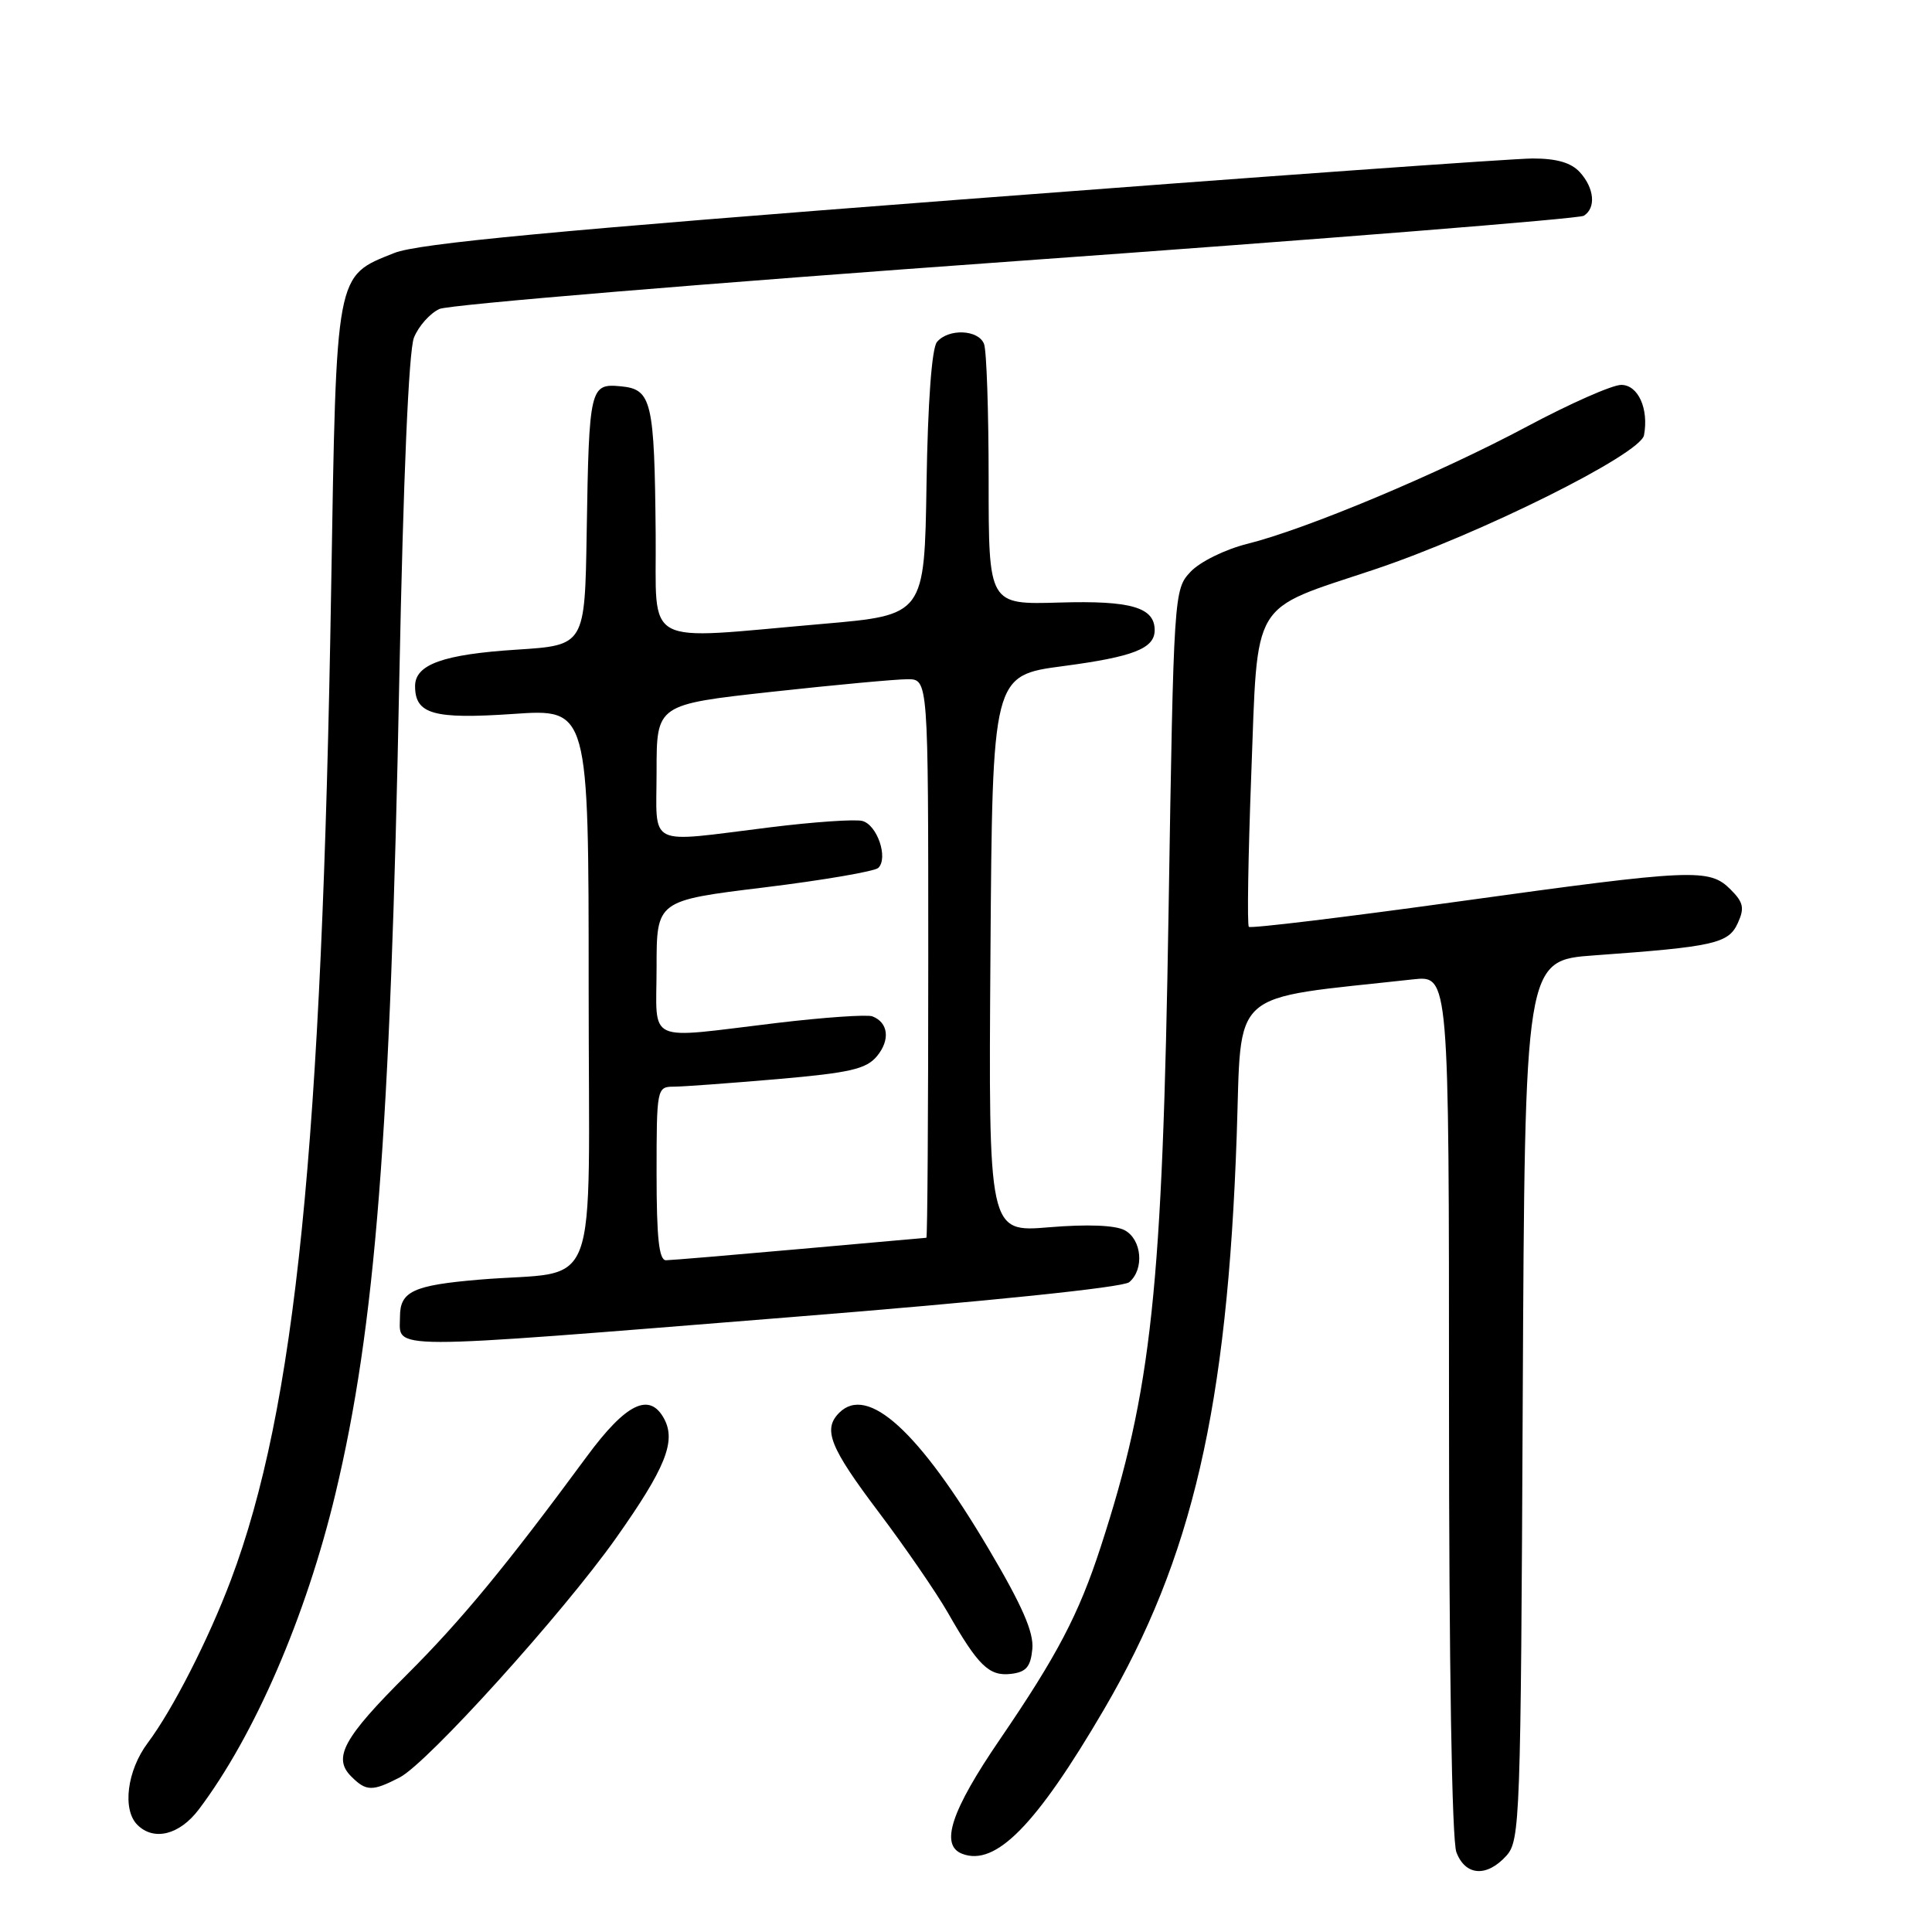 <?xml version="1.0" encoding="UTF-8" standalone="no"?>
<!DOCTYPE svg PUBLIC "-//W3C//DTD SVG 1.1//EN" "http://www.w3.org/Graphics/SVG/1.1/DTD/svg11.dtd" >
<svg xmlns="http://www.w3.org/2000/svg" xmlns:xlink="http://www.w3.org/1999/xlink" version="1.1" viewBox="0 0 256 256">
 <g >
 <path fill="currentColor"
d=" M 199.60 245.90 C 201.42 243.88 201.51 241.21 201.77 185.52 C 202.05 127.25 202.05 127.25 211.27 126.59 C 227.12 125.45 229.03 125.02 230.26 122.33 C 231.18 120.32 231.02 119.57 229.31 117.86 C 226.48 115.04 224.48 115.13 193.20 119.46 C 178.19 121.54 165.71 123.05 165.48 122.81 C 165.24 122.58 165.39 113.47 165.80 102.58 C 166.69 79.10 165.57 80.98 182.03 75.49 C 195.97 70.84 217.37 60.20 217.84 57.67 C 218.49 54.15 217.06 51.00 214.82 51.00 C 213.63 51.00 208.02 53.48 202.33 56.52 C 190.66 62.75 173.11 70.11 165.25 72.07 C 162.33 72.80 159.00 74.44 157.76 75.76 C 155.55 78.11 155.52 78.49 154.84 120.82 C 154.04 170.89 152.62 184.18 145.84 205.00 C 142.94 213.91 140.09 219.35 132.49 230.48 C 126.01 239.96 124.52 244.50 127.50 245.64 C 131.93 247.34 137.31 241.85 146.29 226.50 C 158.00 206.47 162.62 186.52 163.87 150.50 C 164.56 130.67 162.50 132.50 187.25 129.77 C 192.00 129.25 192.00 129.25 192.00 186.06 C 192.00 220.55 192.38 243.88 192.98 245.43 C 194.17 248.57 197.00 248.77 199.60 245.90 Z  M 26.35 239.75 C 33.73 229.97 40.55 214.20 44.44 197.95 C 49.74 175.80 51.73 150.43 52.91 89.93 C 53.44 63.20 54.16 46.48 54.85 44.74 C 55.46 43.22 56.98 41.51 58.23 40.94 C 59.48 40.37 93.85 37.52 134.61 34.60 C 175.36 31.68 209.23 28.98 209.86 28.59 C 211.50 27.57 211.27 24.95 209.35 22.83 C 208.20 21.56 206.28 21.00 203.10 21.00 C 200.57 21.00 166.53 23.44 127.44 26.43 C 73.68 30.54 55.38 32.26 52.25 33.52 C 44.41 36.65 44.58 35.76 43.88 78.00 C 42.67 151.86 39.16 186.60 30.59 209.37 C 27.62 217.24 22.88 226.54 19.58 230.94 C 16.83 234.61 16.18 239.78 18.20 241.80 C 20.39 243.99 23.80 243.13 26.35 239.75 Z  M 52.96 235.52 C 56.65 233.61 74.58 213.77 81.63 203.80 C 88.18 194.53 89.60 191.00 88.01 188.01 C 86.08 184.41 82.96 185.93 77.75 193.00 C 67.06 207.51 61.13 214.70 53.89 221.92 C 45.51 230.27 44.06 232.92 46.54 235.39 C 48.52 237.38 49.34 237.39 52.96 235.52 Z  M 136.79 218.50 C 137.00 216.30 135.46 212.77 130.99 205.22 C 121.76 189.62 114.96 183.44 111.20 187.20 C 109.00 189.40 109.95 191.77 116.42 200.35 C 119.95 205.03 124.07 211.03 125.59 213.68 C 129.62 220.74 131.06 222.13 133.95 221.80 C 135.97 221.56 136.56 220.88 136.79 218.50 Z  M 104.87 174.52 C 130.93 172.44 148.79 170.59 149.62 169.90 C 151.65 168.21 151.31 164.23 149.02 163.01 C 147.77 162.34 144.06 162.20 139.01 162.62 C 130.98 163.29 130.98 163.29 131.24 126.39 C 131.50 89.50 131.50 89.50 140.89 88.26 C 150.18 87.03 153.00 85.93 153.00 83.50 C 153.00 80.47 149.84 79.56 140.38 79.84 C 131.00 80.12 131.00 80.12 131.00 63.64 C 131.00 54.58 130.73 46.45 130.39 45.58 C 129.66 43.66 125.66 43.50 124.15 45.32 C 123.47 46.14 122.94 53.29 122.77 64.07 C 122.50 81.50 122.50 81.50 109.00 82.67 C 84.68 84.77 87.02 86.03 86.88 70.75 C 86.72 53.13 86.36 51.58 82.28 51.19 C 78.17 50.79 78.05 51.29 77.74 70.50 C 77.50 85.50 77.50 85.50 68.50 86.08 C 58.74 86.70 55.00 88.04 55.00 90.91 C 55.00 94.64 57.43 95.32 68.02 94.60 C 78.00 93.91 78.00 93.91 78.00 130.84 C 78.00 172.96 79.79 168.19 63.50 169.56 C 54.75 170.30 53.00 171.12 53.00 174.46 C 53.00 178.92 50.01 178.92 104.87 174.52 Z  M 87.00 155.50 C 87.00 144.24 87.05 144.00 89.25 143.99 C 90.49 143.99 96.67 143.53 103.00 142.99 C 112.63 142.15 114.78 141.66 116.20 139.95 C 117.98 137.80 117.72 135.49 115.59 134.67 C 114.90 134.41 109.20 134.80 102.92 135.55 C 85.25 137.66 87.00 138.47 87.00 128.16 C 87.00 119.33 87.00 119.33 101.25 117.59 C 109.09 116.63 115.89 115.46 116.38 115.00 C 117.73 113.68 116.23 109.29 114.26 108.78 C 113.29 108.53 107.78 108.91 102.00 109.63 C 85.44 111.67 87.00 112.45 87.00 102.17 C 87.00 93.35 87.00 93.35 102.25 91.67 C 110.64 90.75 118.74 90.00 120.25 90.00 C 123.00 90.00 123.00 90.00 123.00 127.00 C 123.00 147.35 122.89 164.01 122.75 164.01 C 122.61 164.02 115.08 164.69 106.00 165.50 C 96.92 166.31 88.94 166.98 88.25 166.99 C 87.32 167.00 87.00 164.04 87.00 155.50 Z "/>
</g>
</svg>